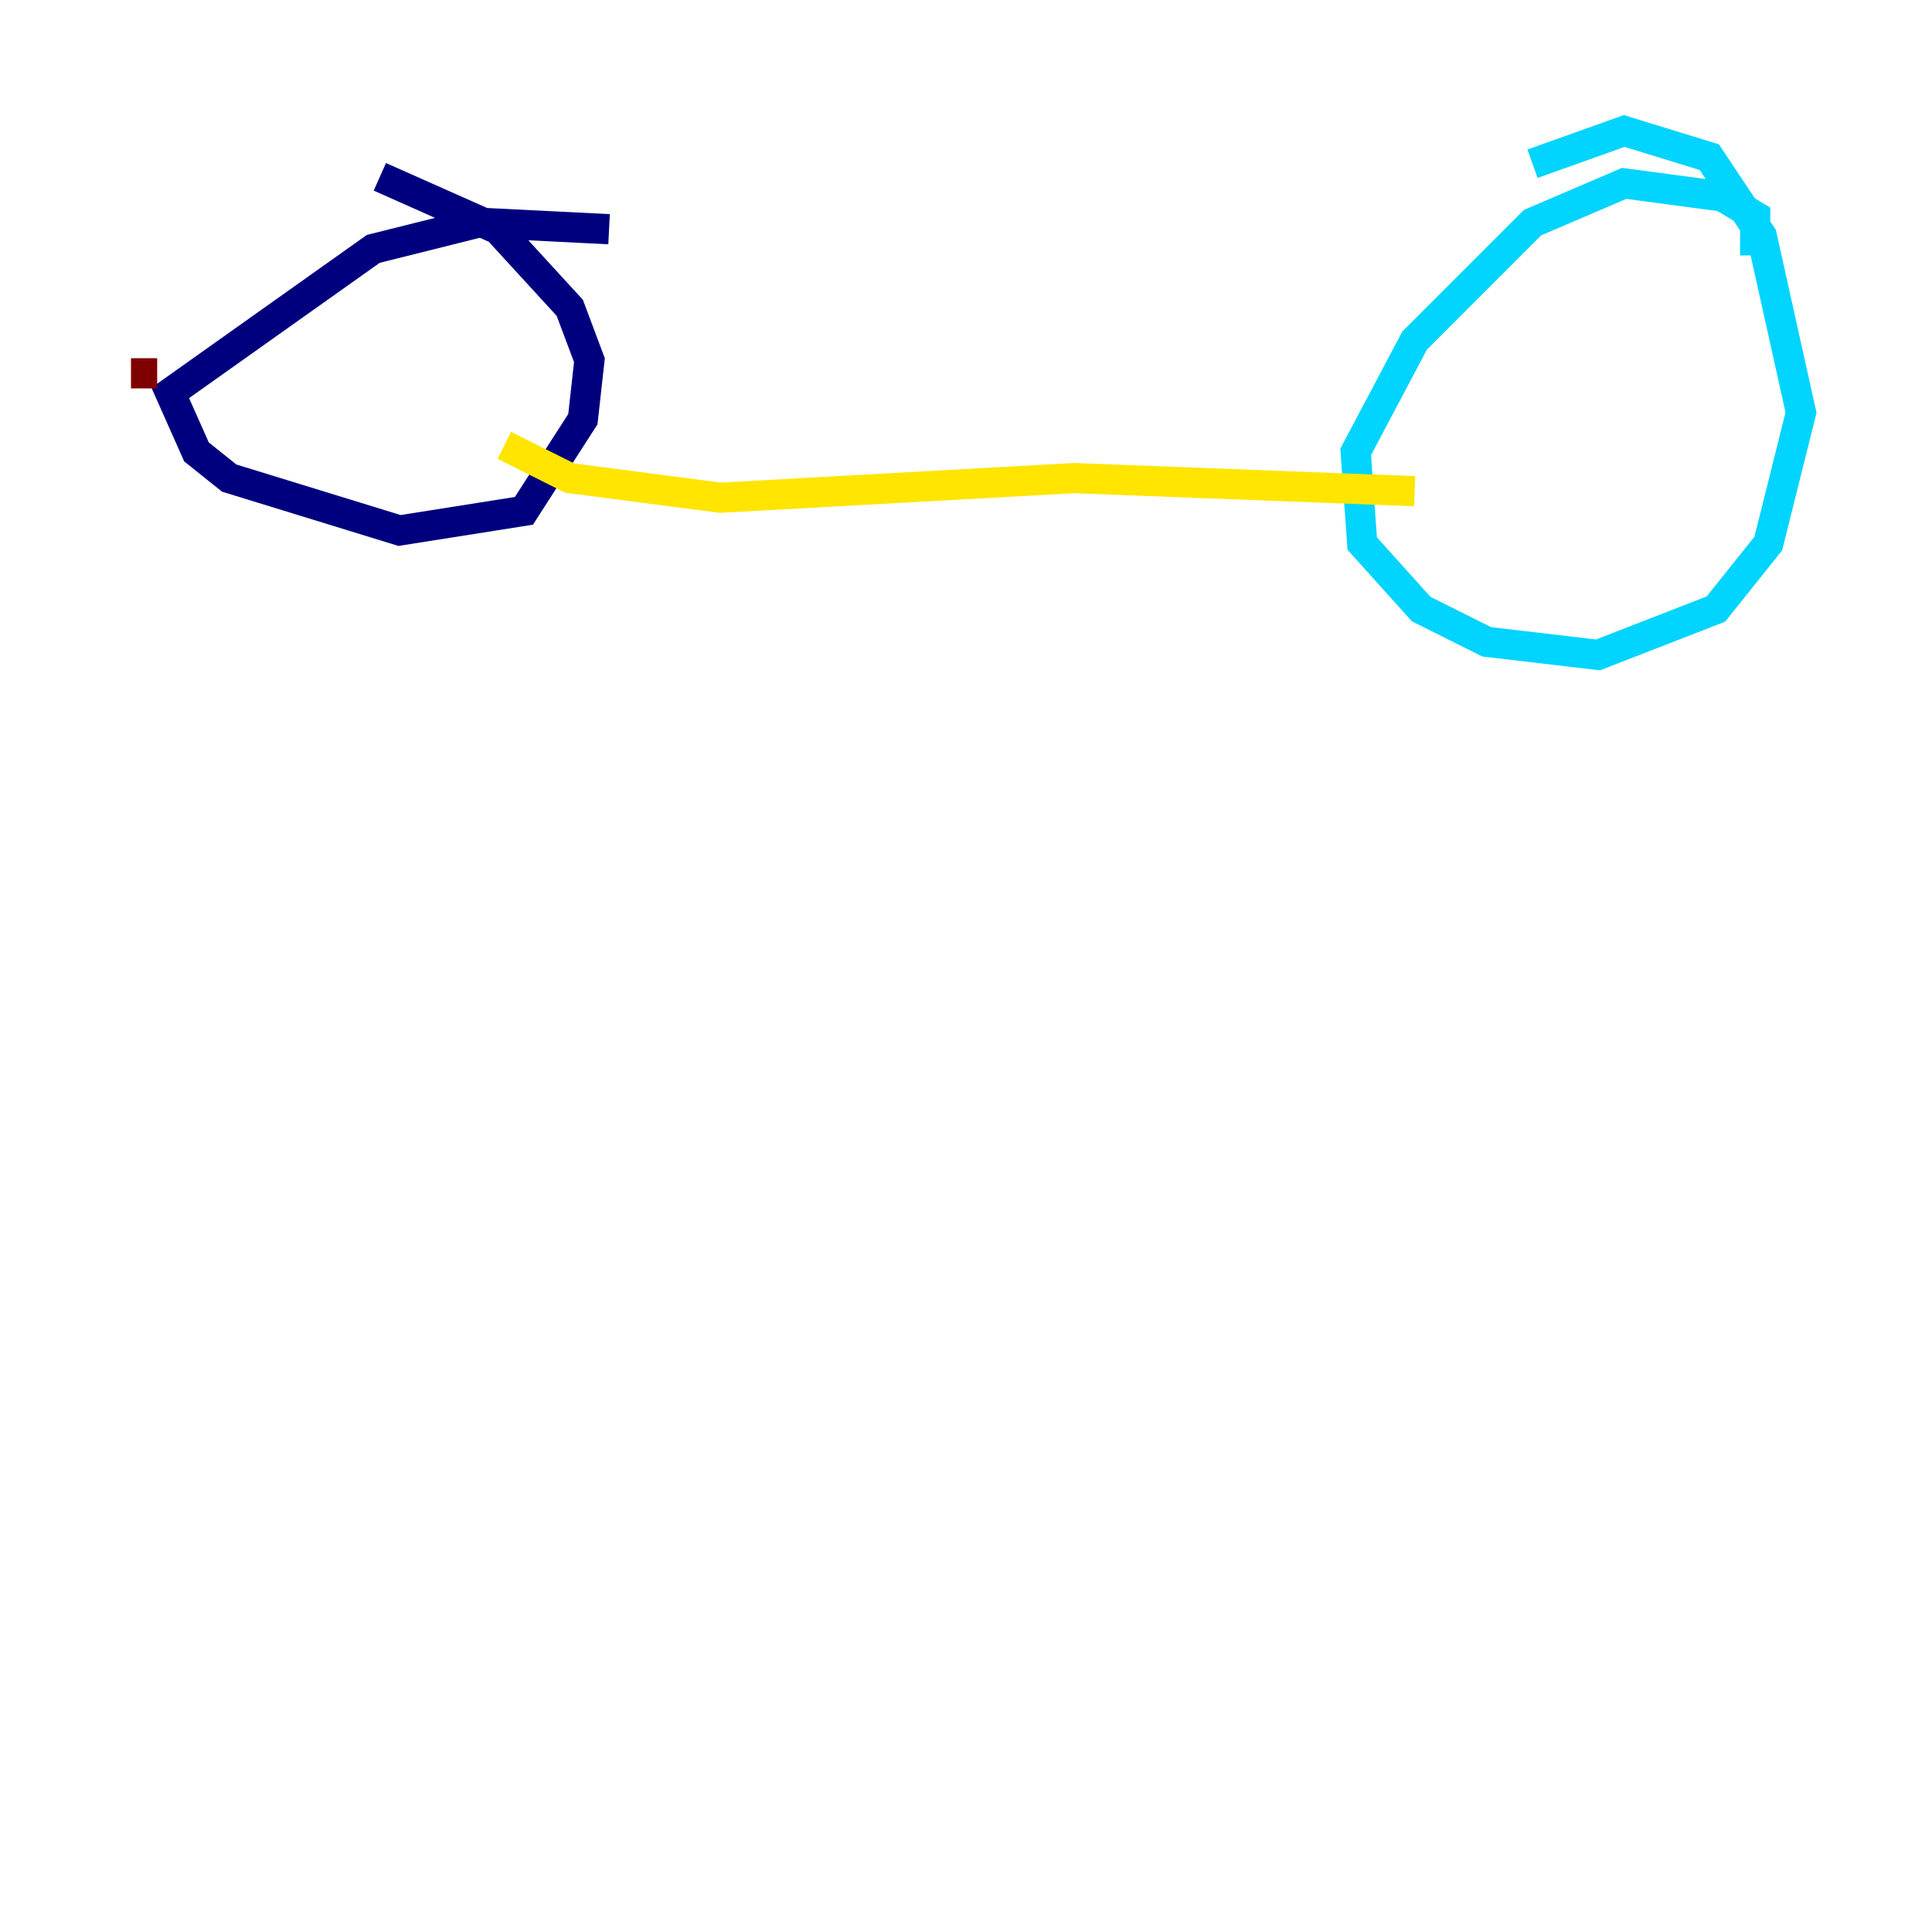 <?xml version="1.0" encoding="utf-8" ?>
<svg baseProfile="tiny" height="128" version="1.2" viewBox="0,0,128,128" width="128" xmlns="http://www.w3.org/2000/svg" xmlns:ev="http://www.w3.org/2001/xml-events" xmlns:xlink="http://www.w3.org/1999/xlink"><defs /><polyline fill="none" points="40.352,15.186 31.675,14.752 24.732,16.488 11.281,26.034 13.017,29.939 15.186,31.675 26.468,35.146 34.712,33.844 38.617,27.77 39.051,23.864 37.749,20.393 32.976,15.186 25.166,11.715" stroke="#00007f" stroke-width="2" /><polyline fill="none" points="116.285,16.922 116.285,14.319 114.115,13.017 107.607,12.149 101.532,14.752 93.722,22.563 89.817,29.939 90.251,36.014 94.156,40.352 98.495,42.522 105.871,43.39 113.681,40.352 117.153,36.014 119.322,27.336 116.719,15.62 113.248,10.414 107.607,8.678 101.532,10.848" stroke="#00d4ff" stroke-width="2" /><polyline fill="none" points="93.722,32.542 71.159,31.675 47.729,32.976 37.749,31.675 33.41,29.505" stroke="#ffe500" stroke-width="2" /><polyline fill="none" points="10.414,24.732 8.678,24.732" stroke="#7f0000" stroke-width="2" /></svg>
